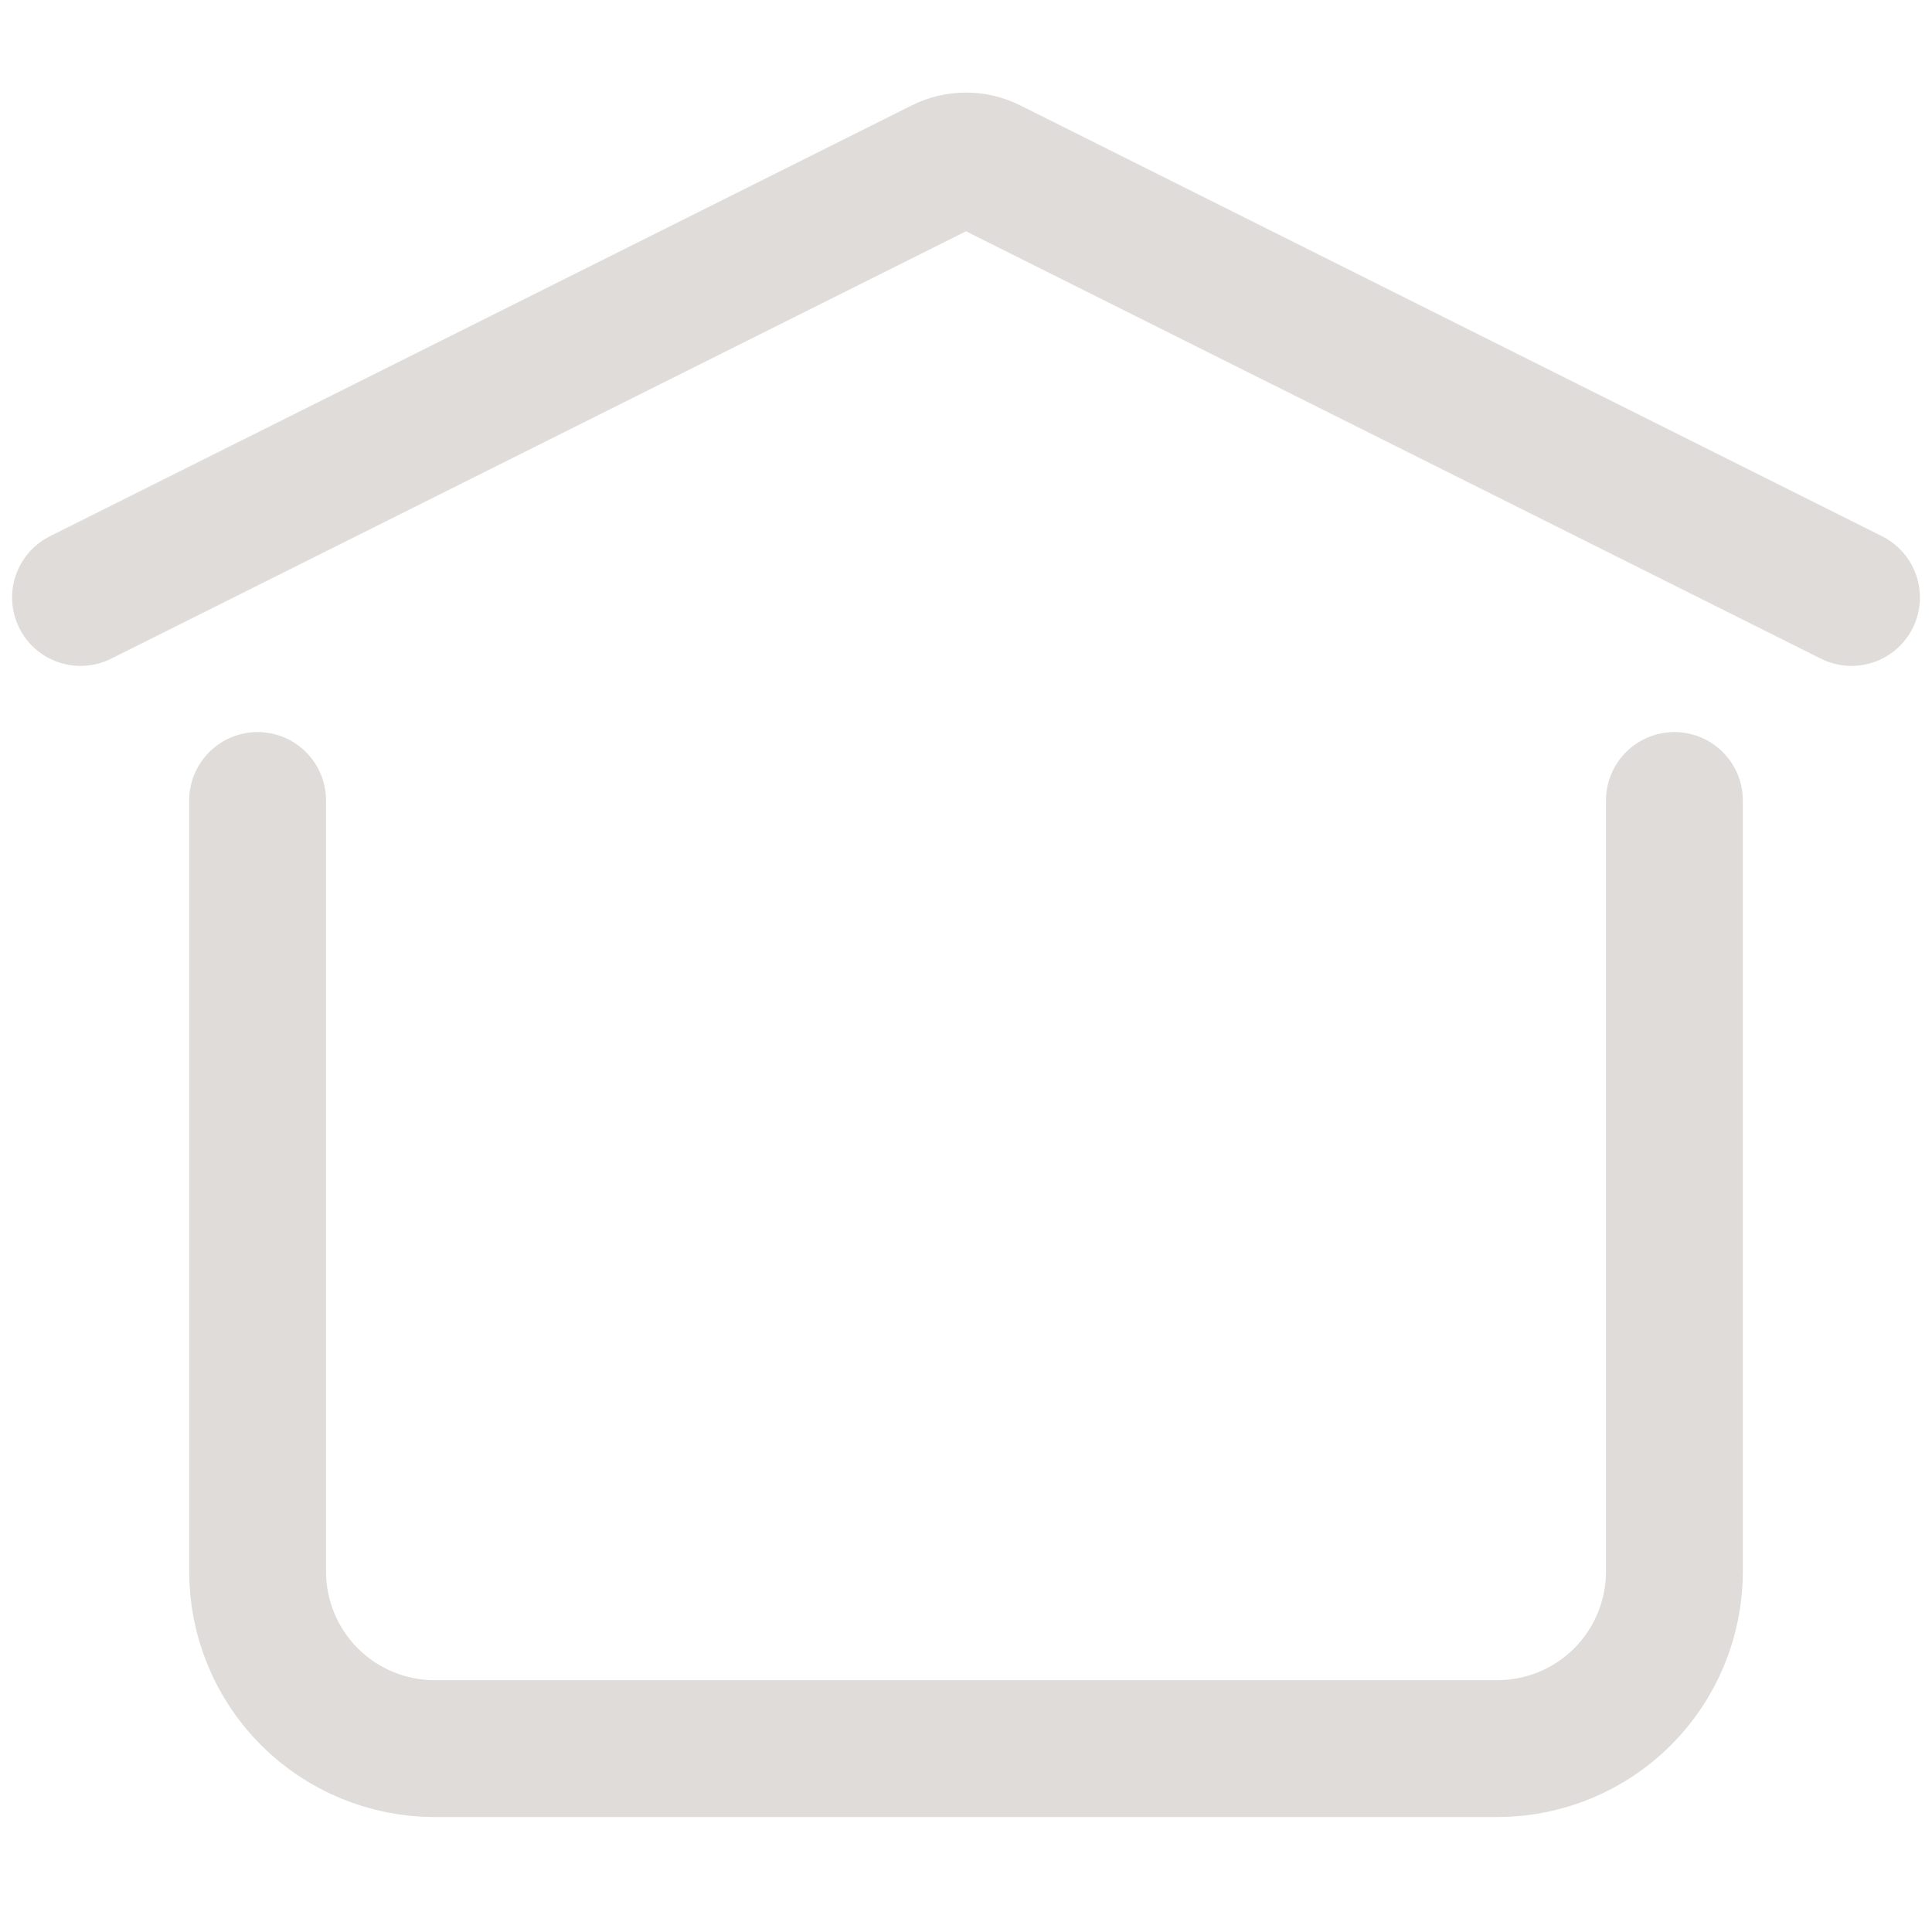 <svg width="24" height="24" viewBox="0 0 24 24" fill="none" xmlns="http://www.w3.org/2000/svg">
<path d="M1 7.422L11.705 2.07C11.797 2.024 11.898 2 12 2C12.102 2 12.203 2.024 12.295 2.07L23 7.422M20.8 9.944V19.522C20.8 20.106 20.568 20.665 20.156 21.078C19.743 21.49 19.183 21.722 18.6 21.722H5.4C4.817 21.722 4.257 21.49 3.844 21.078C3.432 20.665 3.2 20.106 3.2 19.522V9.944" stroke="#E0DCDA" stroke-width="1.7" stroke-linecap="round" stroke-linejoin="round"/>
</svg>

